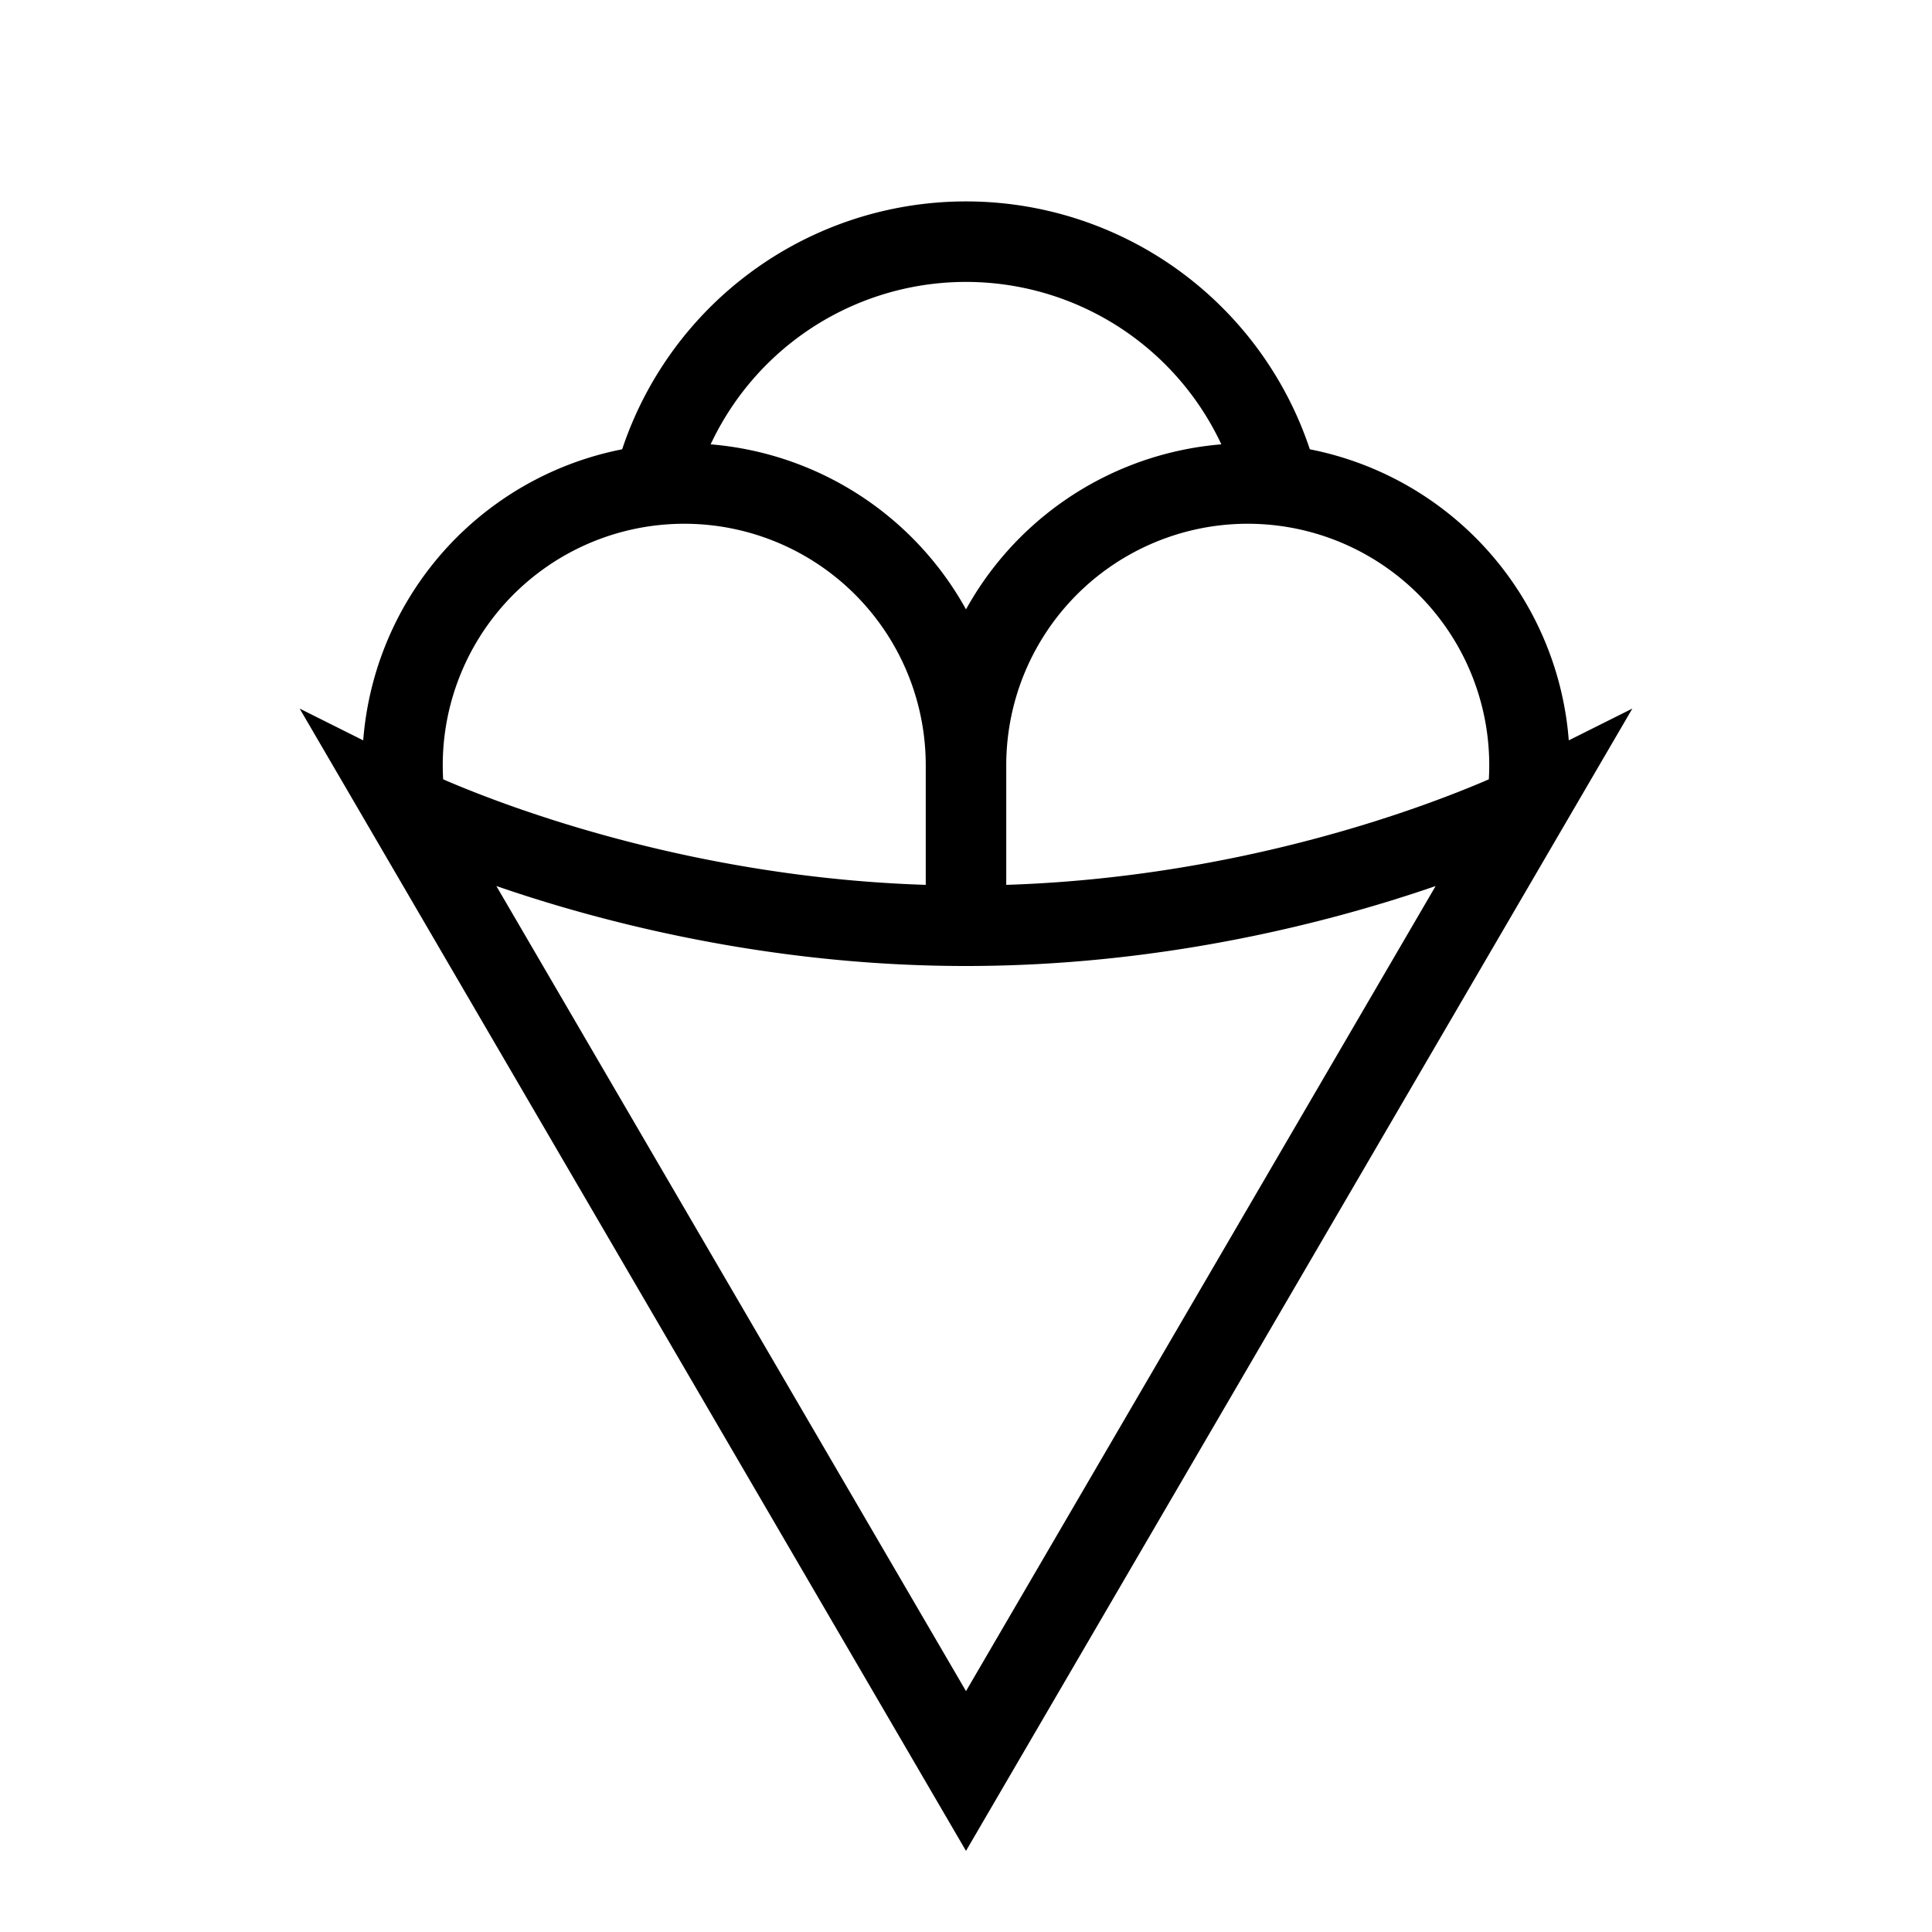 <svg xmlns="http://www.w3.org/2000/svg" width="24" height="24" fill="none">
    <path stroke="currentColor" d="M12 9.5a3.5 3.5 0 1 1 6.965.5M12 9.5v2m0-2a3.5 3.5 0 1 0-6.965.5M12 11.5c4 0 7-1.5 7-1.5l-7 12-7-12s3 1.5 7 1.5ZM15.874 6a4.002 4.002 0 0 0-7.748 0"/>
</svg>